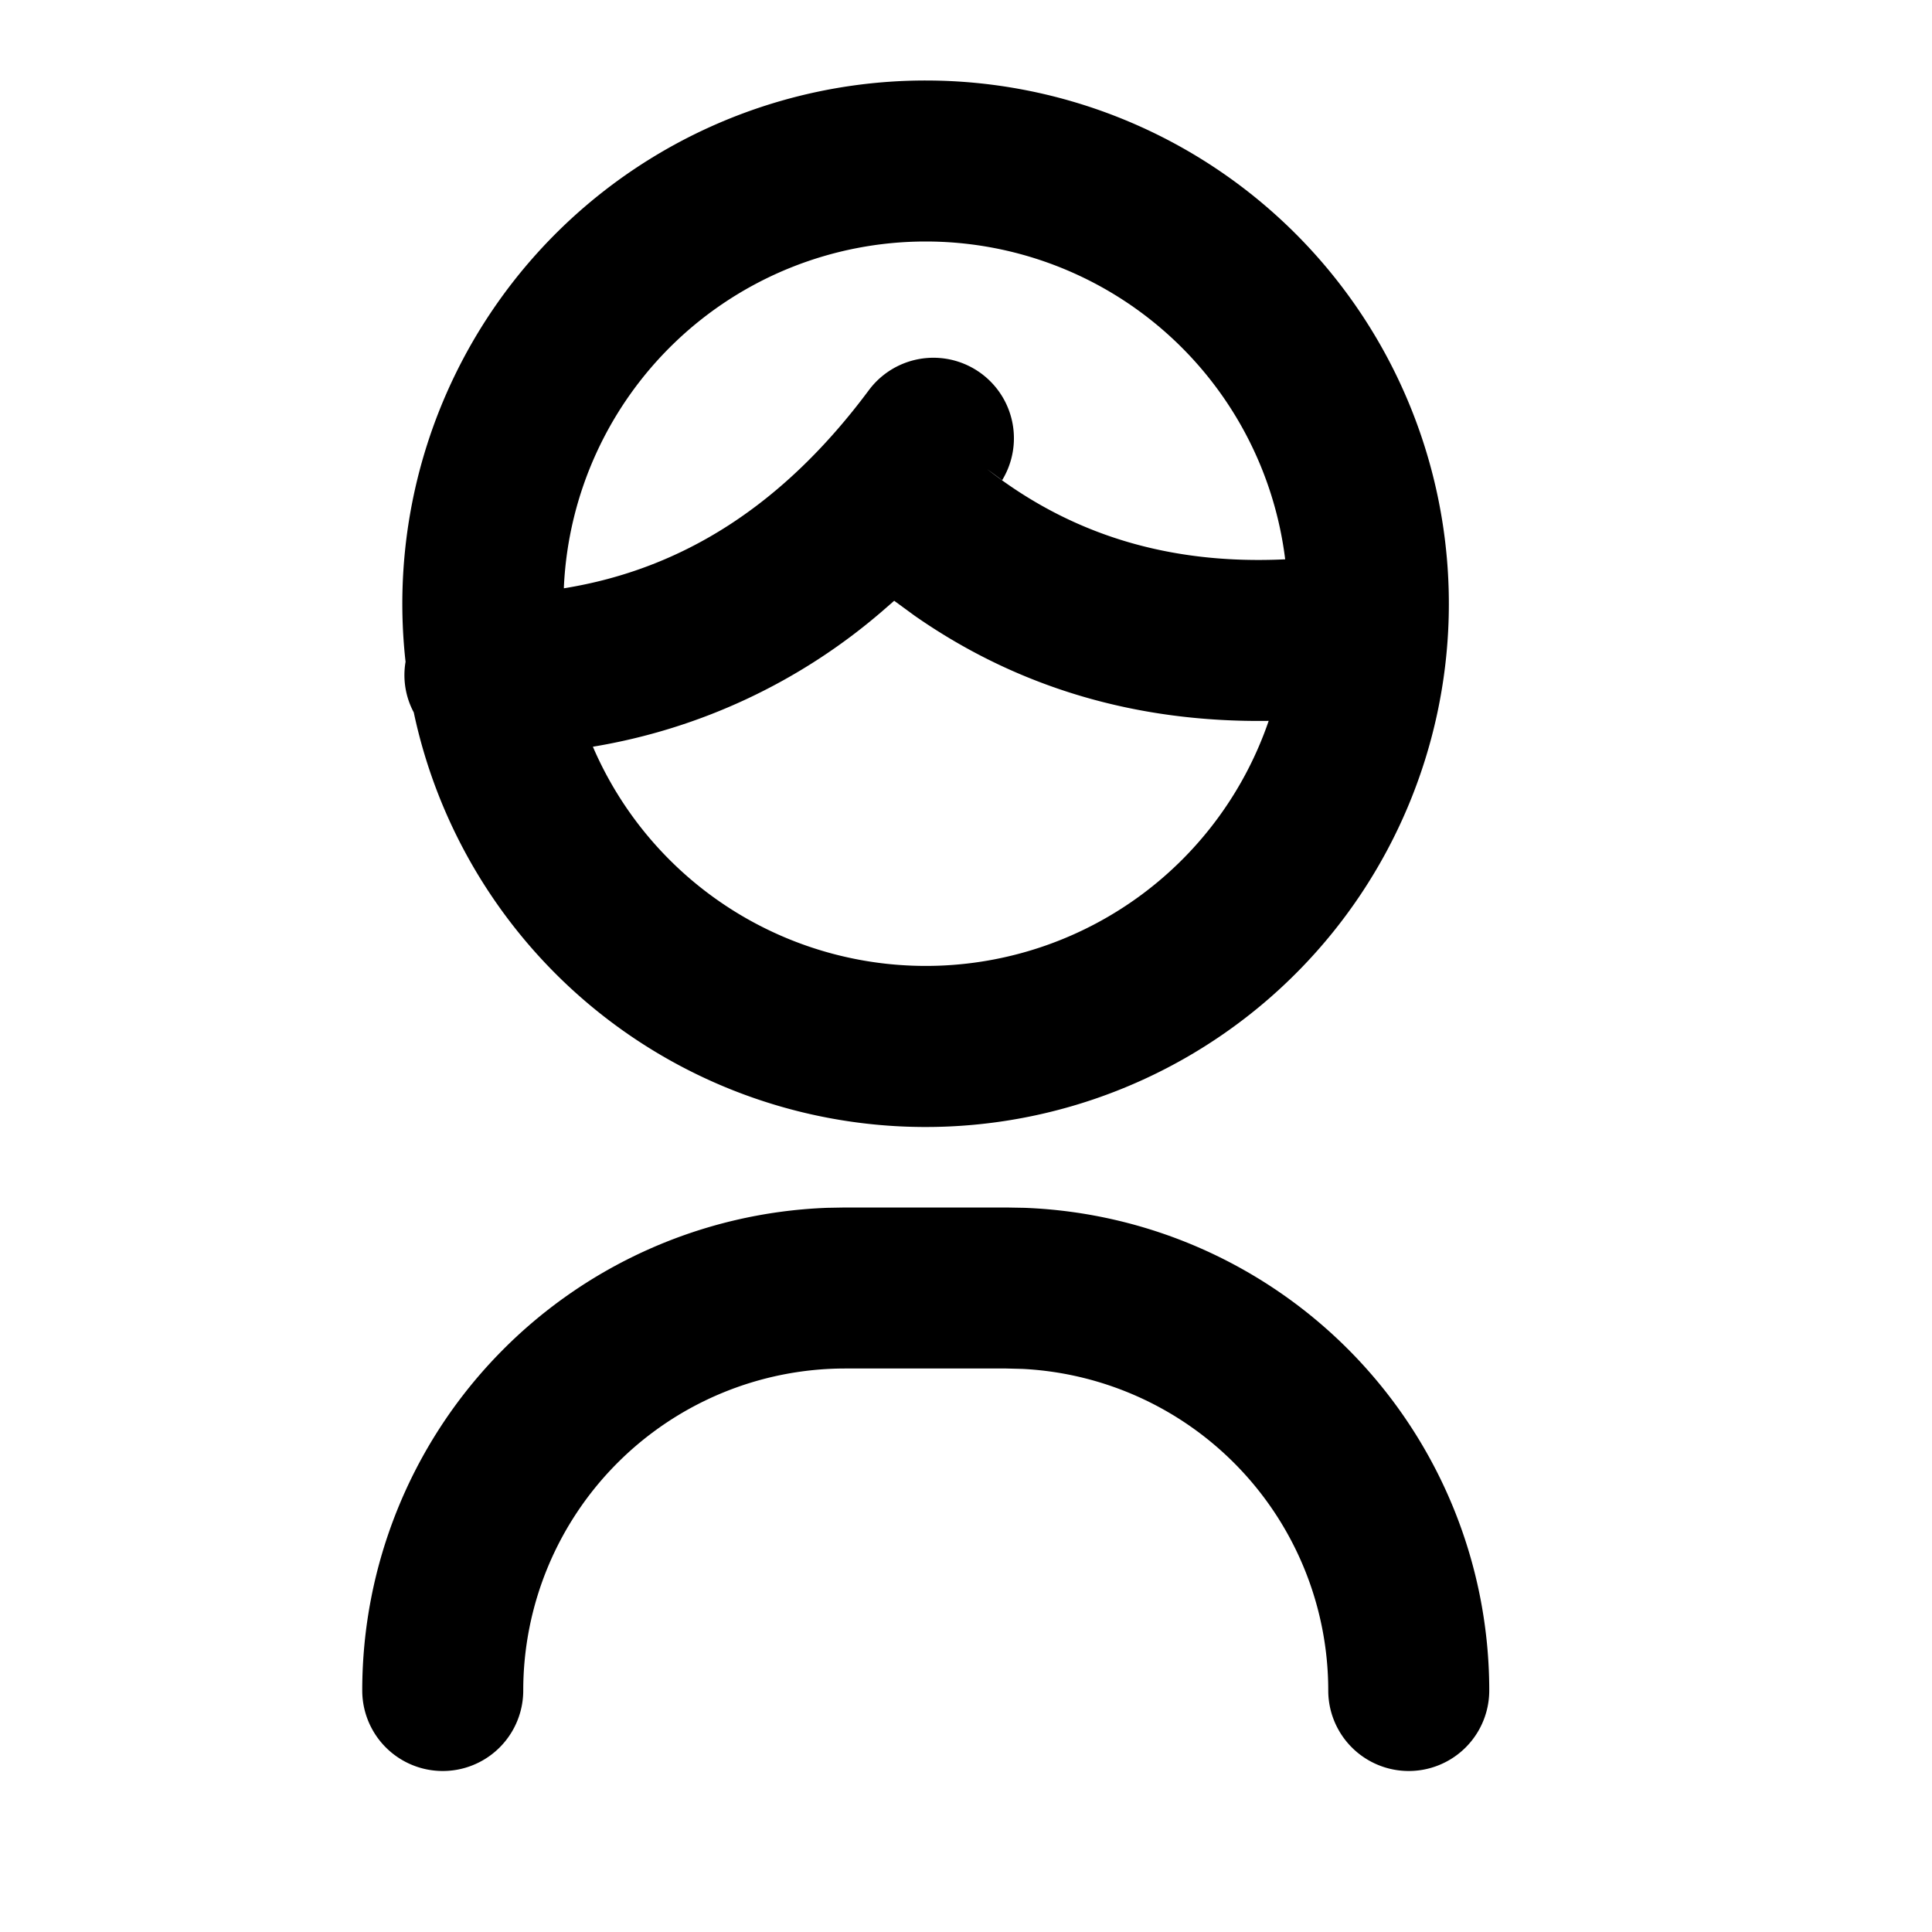 <svg xmlns="http://www.w3.org/2000/svg" viewBox="0 0 24 24"><path d="M12.5 15l.225.004A6 6 0 0118.5 21a1 1 0 01-2 0 4 4 0 00-3.8-3.995L12.5 17h-2a4 4 0 00-4 4 1 1 0 01-2 0 6 6 0 015.775-5.996L10.5 15h2zm-1-14a6.5 6.5 0 11-6.36 7.85.982.982 0 01-.102-.629A6.5 6.5 0 0111.5 1zm-.392 6.463l-.147.128a7.334 7.334 0 01-3.596 1.685 4.502 4.502 0 008.395-.321c-1.642.023-3.118-.413-4.399-1.307l-.253-.185zM11.5 3a4.5 4.5 0 00-4.495 4.288v.02c1.49-.24 2.736-1.048 3.786-2.458a1 1 0 011.658 1.115l-.186-.137c1.043.815 2.263 1.189 3.702 1.12A4.499 4.499 0 0011.5 3z" fill="currentColor" fill-rule="evenodd"/></svg>